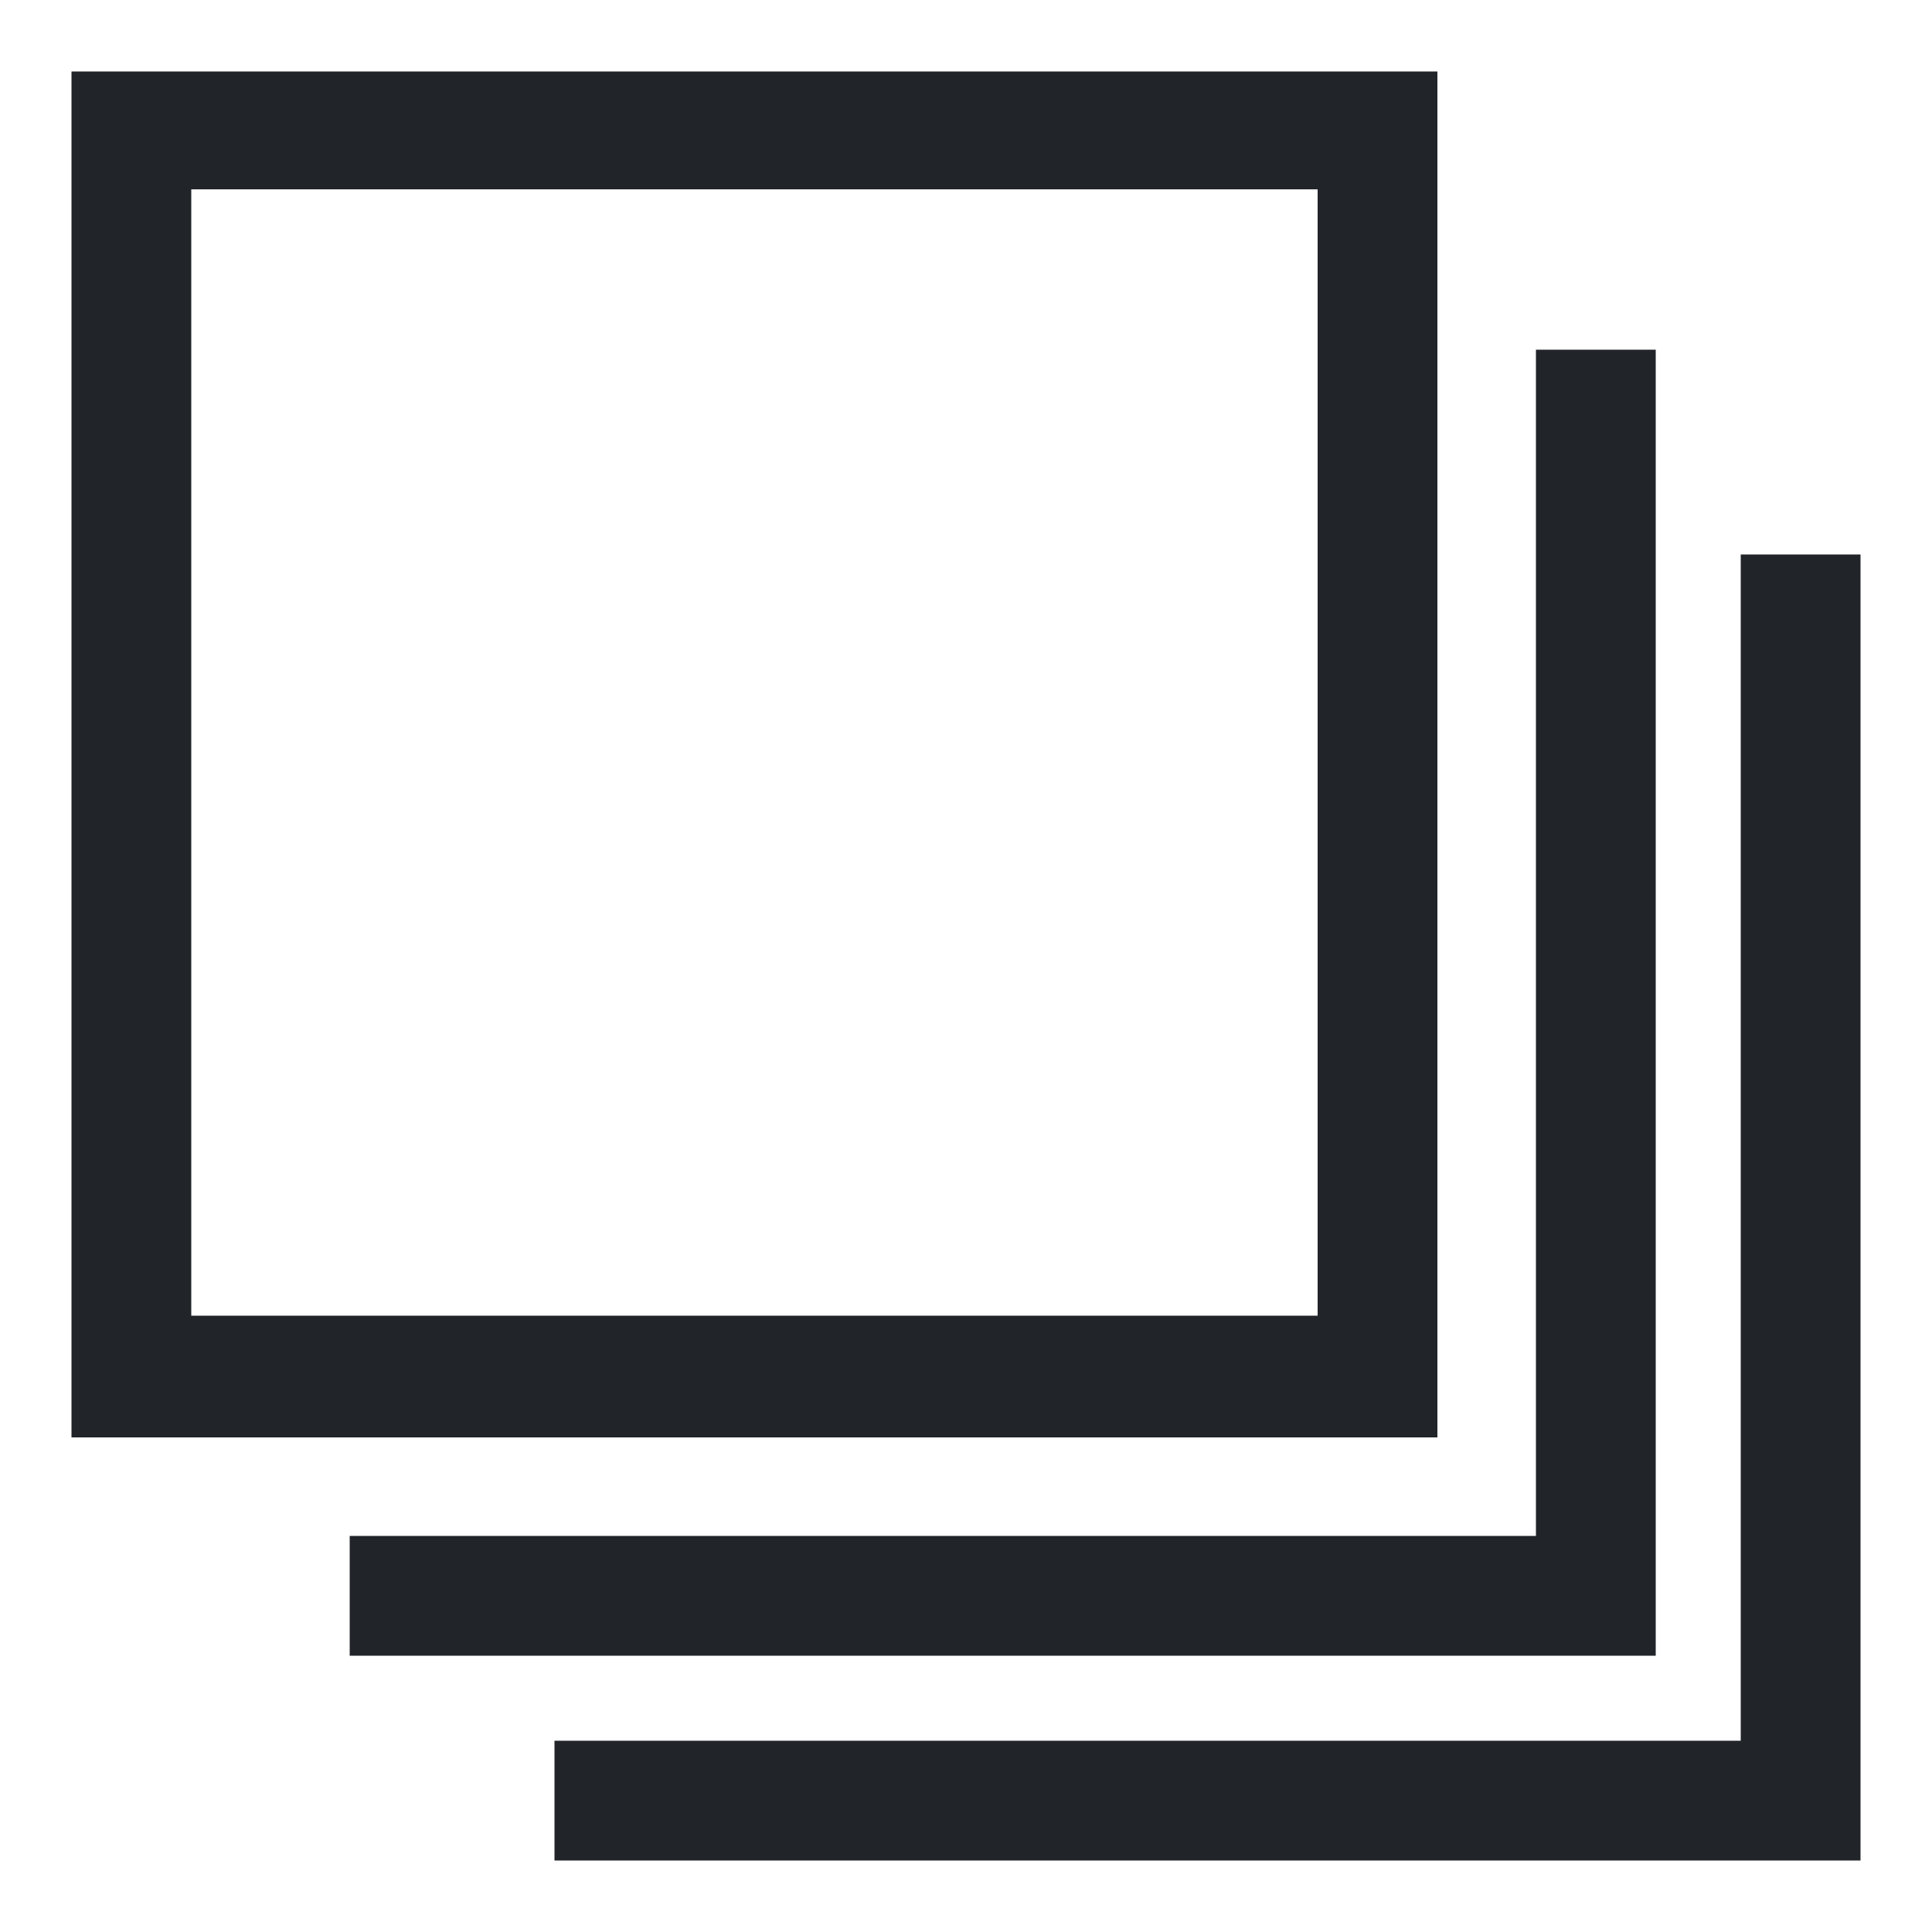 <?xml version="1.0" encoding="utf-8"?>
<!-- Generator: Adobe Illustrator 27.5.0, SVG Export Plug-In . SVG Version: 6.00 Build 0)  -->
<svg version="1.1" id="Layer_1" xmlns:sketch="http://www.bohemiancoding.com/sketch/ns"
	 xmlns="http://www.w3.org/2000/svg" xmlns:xlink="http://www.w3.org/1999/xlink" x="0px" y="0px" viewBox="0 0 100 100"
	 style="enable-background:new 0 0 100 100;" xml:space="preserve">
<style type="text/css">
	.st0{fill-rule:evenodd;clip-rule:evenodd;fill:#212529;}
</style>
<g sketch:type="MSPage">
	<path sketch:type="MSShapeGroup" class="st0" d="M85.7,18.1h-6.2v61.4H18.1v6.2h67.6V18.1L85.7,18.1z M90.1,28.7v61.4H28.7v6.2
		h67.6V28.7H90.1L90.1,28.7z M3.7,74.4h70.7V3.7H3.7V74.4z M9.9,9.8h58.3v58.3H9.9V9.8z"/>
</g>
</svg>
